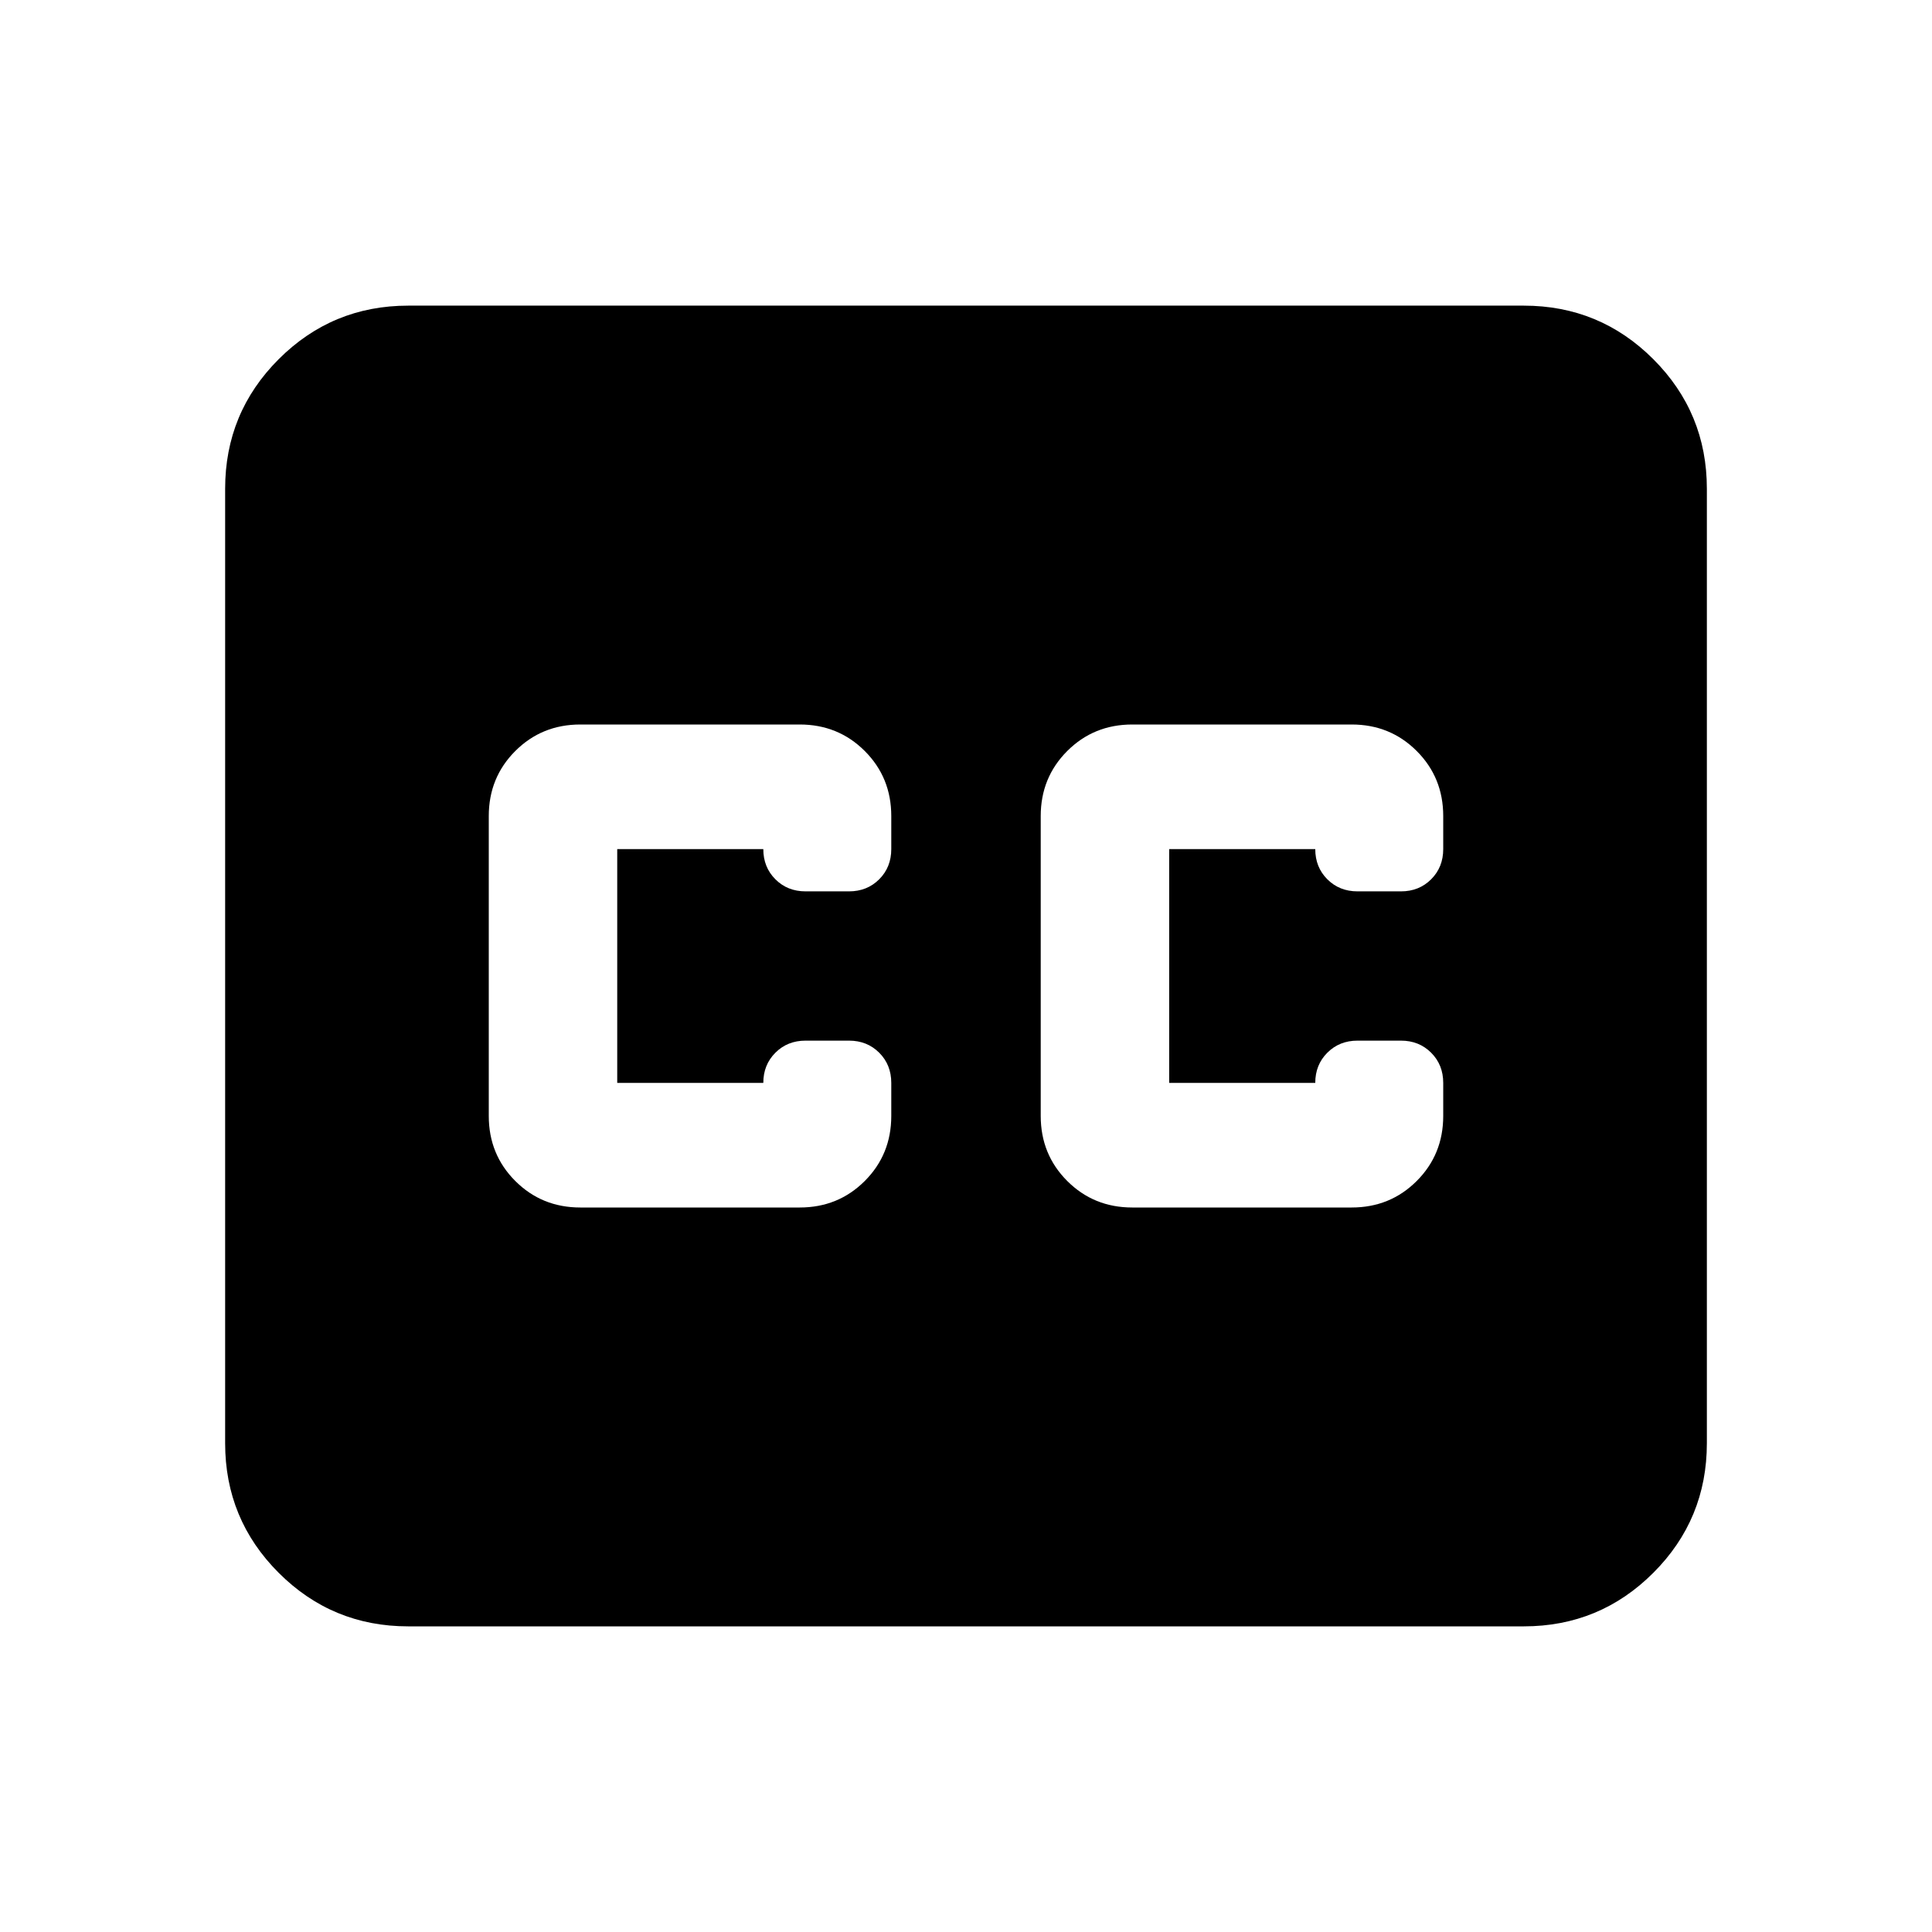 <svg aria-hidden="true" viewBox="0 -960 960 960" fill="currentColor">
  <path d="M202.87-151.869q-37.783 0-64.392-26.609-26.609-26.609-26.609-64.392v-474.26q0-37.783 26.609-64.392 26.609-26.609 64.392-26.609h554.26q37.783 0 64.392 26.609 26.609 26.609 26.609 64.392v474.26q0 37.783-26.609 64.392-26.609 26.609-64.392 26.609H202.87ZM288.37-360h109q19.152 0 32.326-13.174T442.87-405.5v-16.413q0-9-6-15t-15-6h-21.587q-9 0-15 6t-6 15h-72.587v-116.174h72.587q0 9 6 15t15 6h21.587q9 0 15-6t6-15V-554.5q0-19.152-13.174-32.326T397.37-600h-109q-19.152 0-32.326 13.174T242.87-554.5v149q0 19.152 13.174 32.326T288.37-360Zm383.26-240h-109q-19.152 0-32.326 13.174T517.13-554.5v149q0 19.152 13.174 32.326T562.63-360h109q19.152 0 32.326-13.174T717.13-405.5v-16.413q0-9-6-15t-15-6h-21.587q-9 0-15 6t-6 15h-72.586v-116.174h72.586q0 9 6 15t15 6h21.587q9 0 15-6t6-15V-554.5q0-19.152-13.174-32.326T671.63-600Z"/>
</svg>
